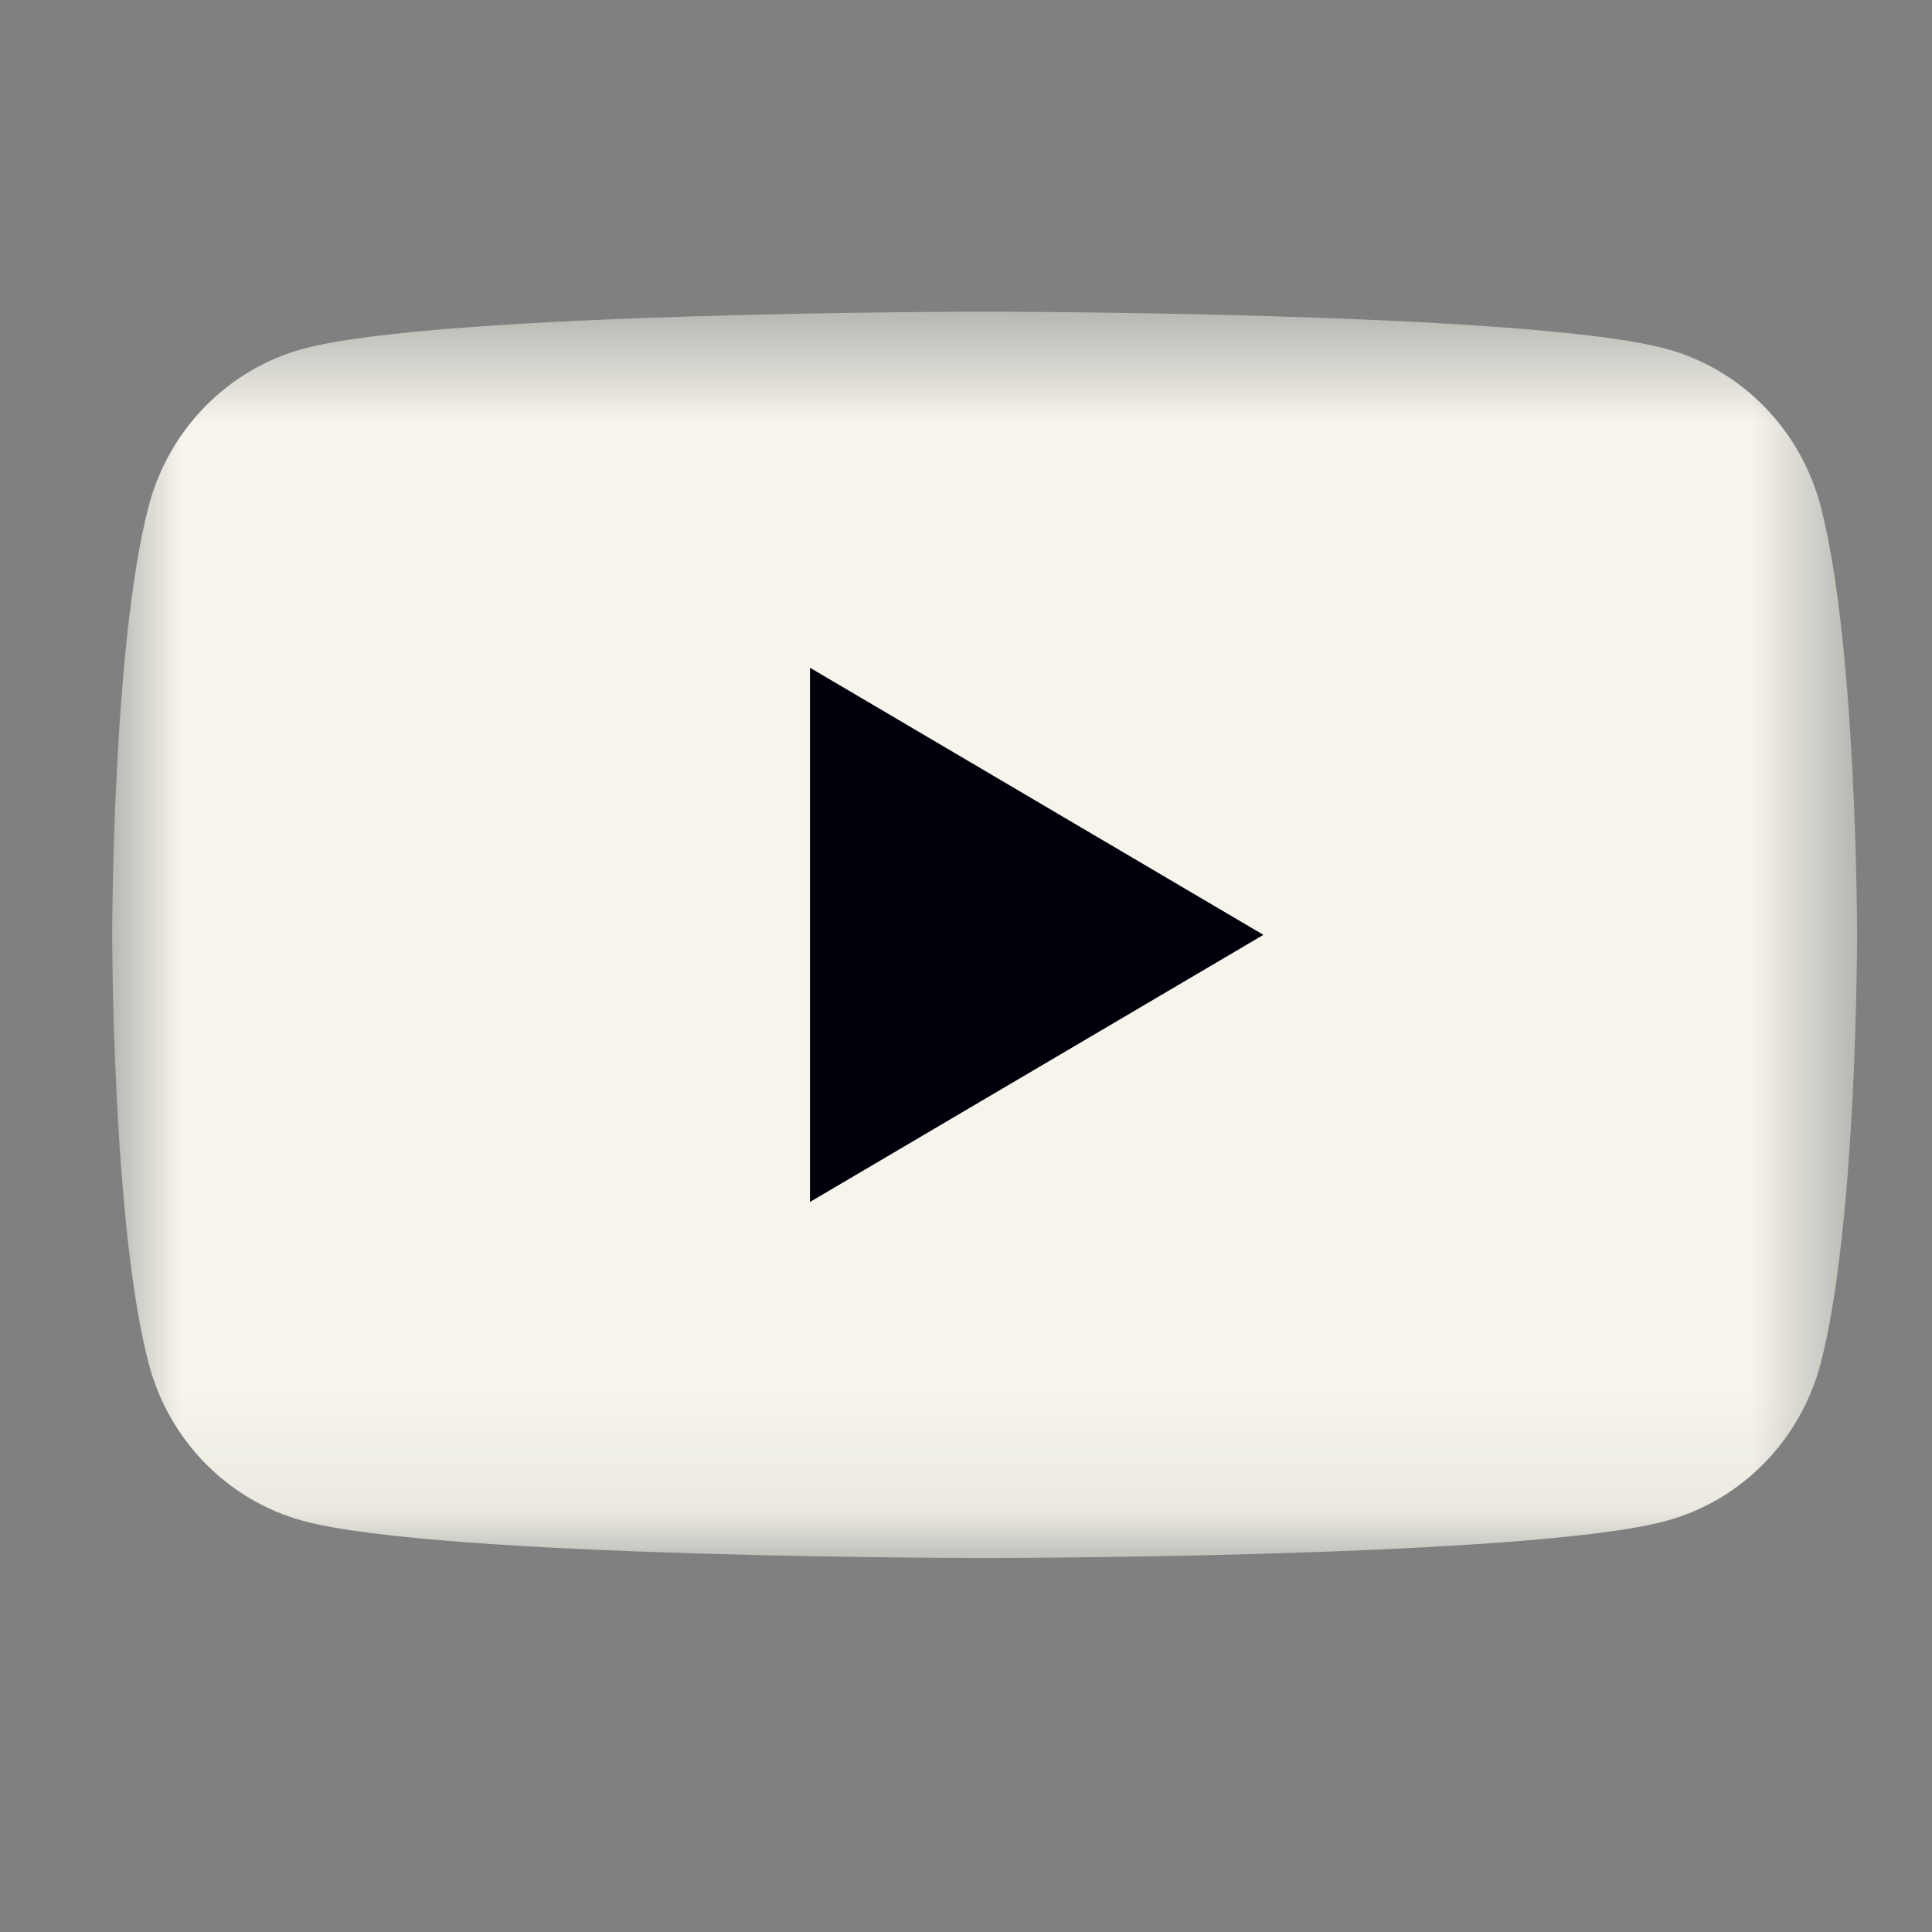 <svg width="16" height="16" viewBox="0 0 16 16" fill="none" xmlns="http://www.w3.org/2000/svg">
<rect x="0" y="0" width="16" height="16" fill="#808080" stroke="none"/>
<mask id="mask0_302_521" style="mask-type:luminance" maskUnits="userSpaceOnUse" x="0" y="2" width="16" height="11">
<path d="M15.38 2.581H0.929V12.903H15.38V2.581Z" fill="white"/>
</mask>
<g mask="url(#mask0_302_521)">
<path d="M15.078 4.193C14.912 3.558 14.423 3.059 13.8 2.889C12.674 2.581 8.155 2.581 8.155 2.581C8.155 2.581 3.635 2.581 2.509 2.889C1.886 3.059 1.397 3.558 1.231 4.193C0.929 5.342 0.929 7.742 0.929 7.742C0.929 7.742 0.929 10.142 1.231 11.291C1.397 11.926 1.886 12.425 2.509 12.595C3.635 12.903 8.155 12.903 8.155 12.903C8.155 12.903 12.674 12.903 13.8 12.595C14.423 12.425 14.912 11.926 15.078 11.291C15.38 10.142 15.38 7.742 15.38 7.742C15.38 7.742 15.379 5.342 15.078 4.193Z" fill="#F6F4EB"/>
<path d="M6.708 9.954L10.463 7.742L6.708 5.53V9.954Z" fill="#00000A"/>
</g>
</svg>
